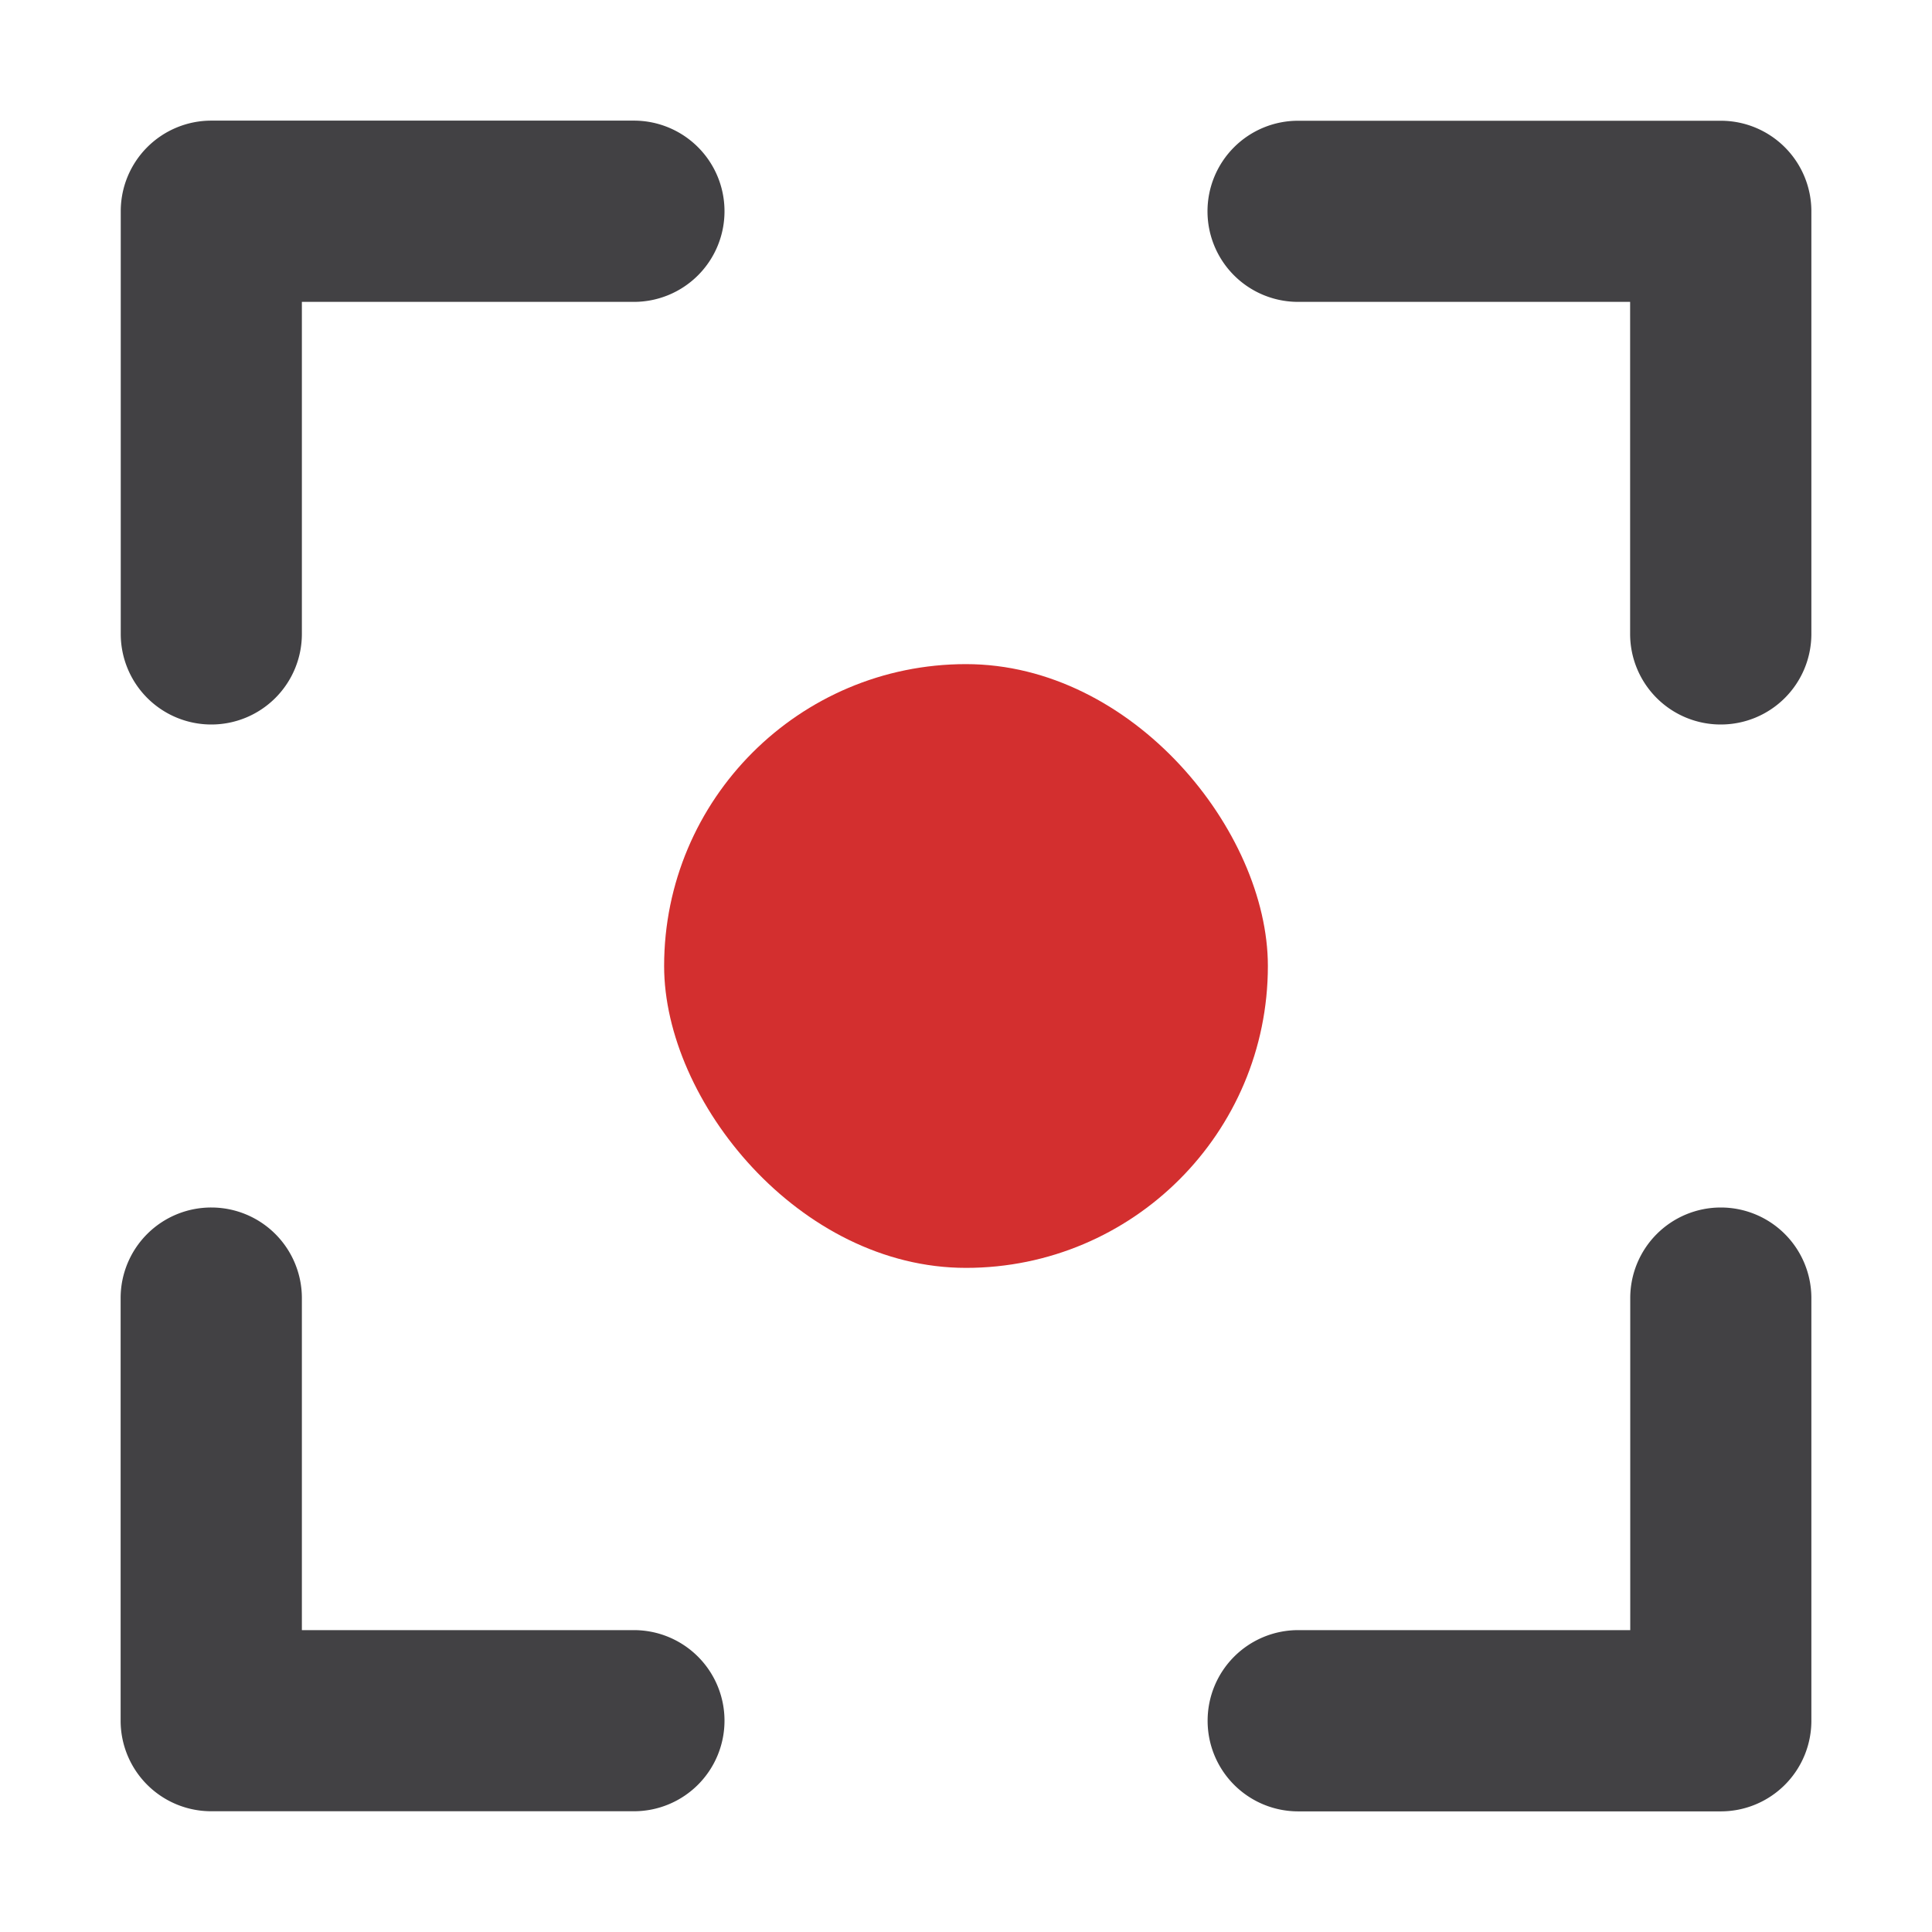 <svg xmlns="http://www.w3.org/2000/svg" width="16" height="16" viewBox="0 0 16 16"><g transform="translate(-181 -214)"><rect width="16" height="16" transform="translate(181 214)" fill="rgba(238,108,108,0)"/><path d="M-660-3135.75v-3.5a.75.75,0,0,1,.75-.751h3.5a.75.75,0,0,1,.75.751.75.75,0,0,1-.75.75h-2.75v2.749a.75.75,0,0,1-.75.751A.75.75,0,0,1-660-3135.75Z" transform="translate(-2944 875) rotate(90)" fill="#424144"/><path d="M-660-3135.75v-3.5a.75.75,0,0,1,.75-.751h3.5a.75.75,0,0,1,.75.751.75.75,0,0,1-.75.75h-2.75v2.749a.75.75,0,0,1-.75.751A.75.75,0,0,1-660-3135.75Z" transform="translate(3322 -431) rotate(-90)" fill="#424144"/><path d="M-660-3135.75v-3.5a.75.75,0,0,1,.75-.751h3.5a.75.75,0,0,1,.75.751.75.75,0,0,1-.75.75h-2.75v2.749a.75.75,0,0,1-.75.751A.75.75,0,0,1-660-3135.75Z" transform="translate(842 3355)" fill="#424144"/><path d="M-660-3135.75v-3.5a.75.75,0,0,1,.75-.751h3.5a.75.75,0,0,1,.75.751.75.75,0,0,1-.75.75h-2.75v2.749a.75.75,0,0,1-.75.751A.75.75,0,0,1-660-3135.75Z" transform="translate(-463.999 -2911) rotate(180)" fill="#424144"/><rect width="5" height="5" rx="2.5" transform="translate(186.5 219.5)" fill="#d32f2f"/></g></svg>